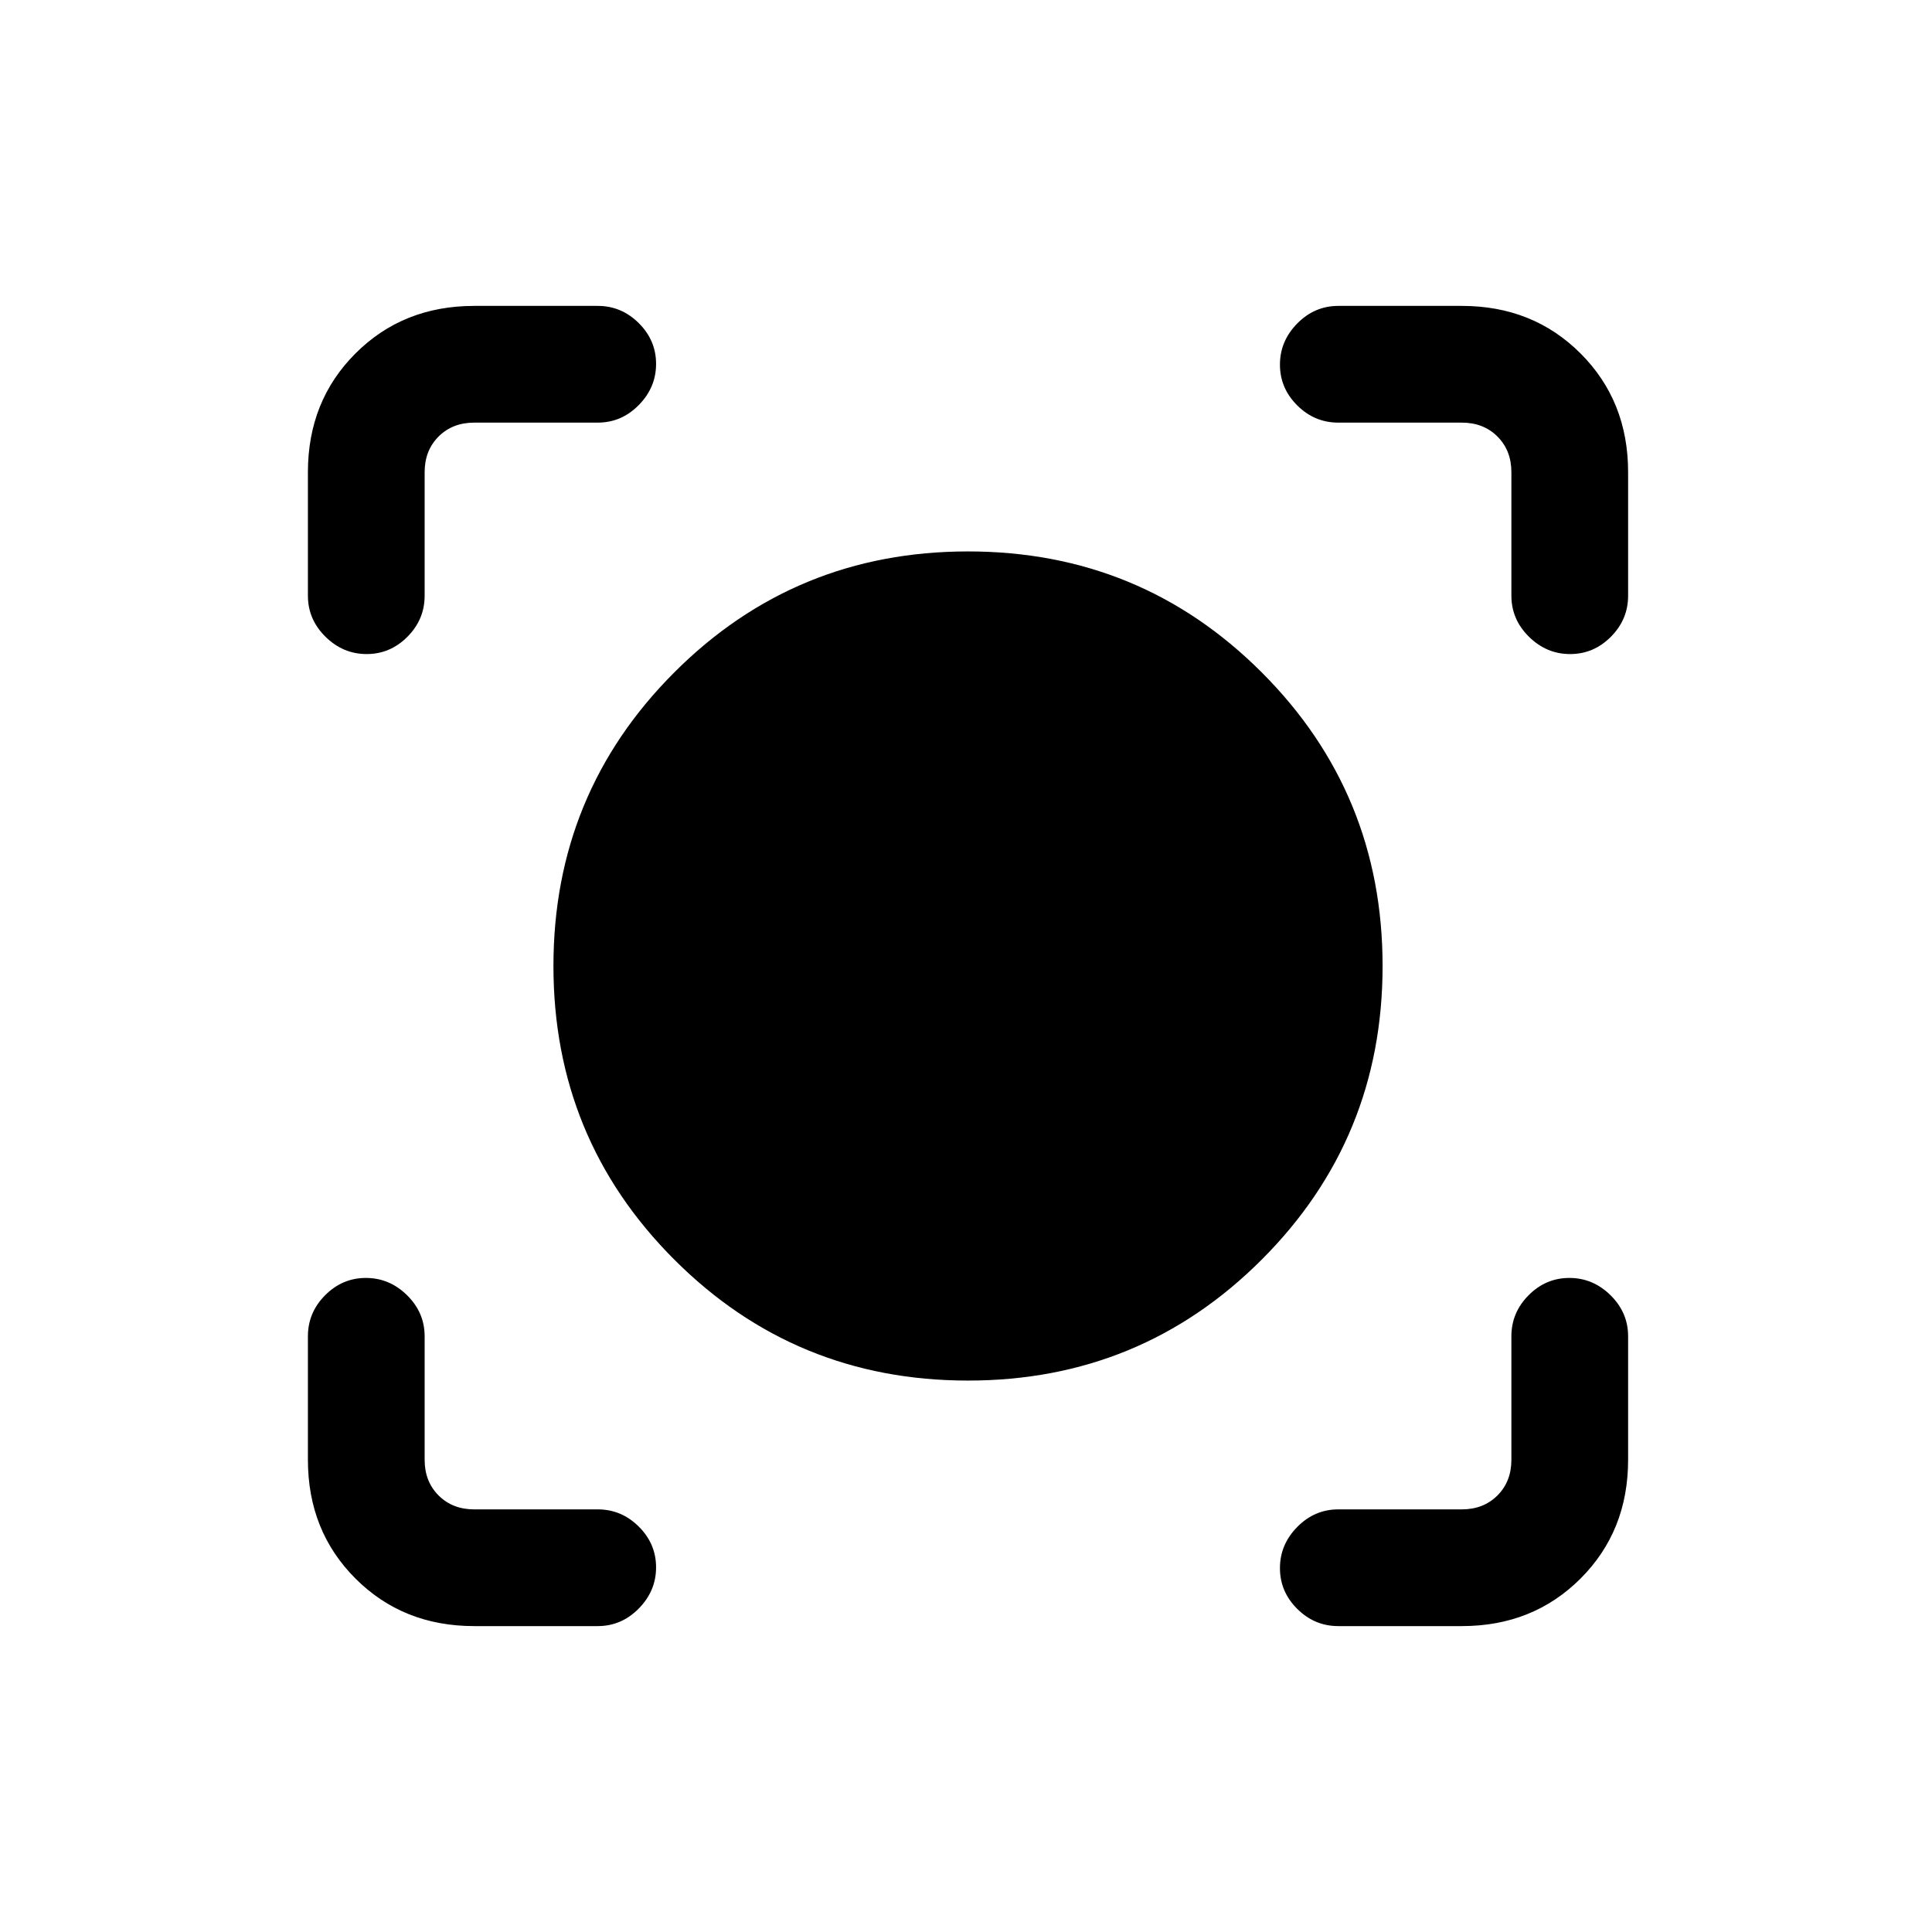 <svg xmlns="http://www.w3.org/2000/svg" height="20" viewBox="0 -960 960 960" width="20"><path d="M297-152h-61.38q-35.36 0-58.99-23.63Q153-199.26 153-234.62V-296q0-11.8 8.55-20.4 8.54-8.6 20.27-8.6 11.72 0 20.45 8.6Q211-307.8 211-296v61.38q0 10.77 6.92 17.7 6.93 6.92 17.7 6.92H297q11.8 0 20.4 8.55 8.6 8.54 8.6 20.27 0 11.72-8.6 20.45Q308.8-152 297-152Zm429.38 0H665q-11.8 0-20.4-8.55-8.6-8.54-8.6-20.27 0-11.72 8.6-20.45Q653.2-210 665-210h61.38q10.77 0 17.7-6.92 6.92-6.93 6.92-17.7V-296q0-11.8 8.55-20.4 8.54-8.6 20.27-8.6 11.72 0 20.45 8.6Q809-307.8 809-296v61.38q0 35.36-23.63 58.99Q761.74-152 726.38-152ZM481-274q-85.85 0-145.92-60.08Q275-394.15 275-480t60.08-145.92Q395.15-686 481-686t145.92 60.08Q687-565.85 687-480t-60.08 145.92Q566.85-274 481-274ZM153-725.38q0-35.36 23.63-58.99Q200.26-808 235.62-808H297q11.8 0 20.4 8.55 8.6 8.54 8.6 20.27 0 11.72-8.6 20.45Q308.8-750 297-750h-61.38q-10.77 0-17.7 6.92-6.92 6.93-6.92 17.7V-664q0 11.8-8.55 20.4-8.54 8.6-20.27 8.6-11.72 0-20.45-8.6Q153-652.2 153-664v-61.38ZM780.18-635q-11.72 0-20.45-8.6Q751-652.2 751-664v-61.38q0-10.77-6.92-17.7-6.93-6.92-17.7-6.92H665q-11.8 0-20.4-8.55-8.6-8.54-8.6-20.27 0-11.72 8.6-20.45Q653.2-808 665-808h61.38q35.36 0 58.99 23.63Q809-760.74 809-725.38V-664q0 11.8-8.55 20.4-8.54 8.6-20.27 8.6Z"/></svg>